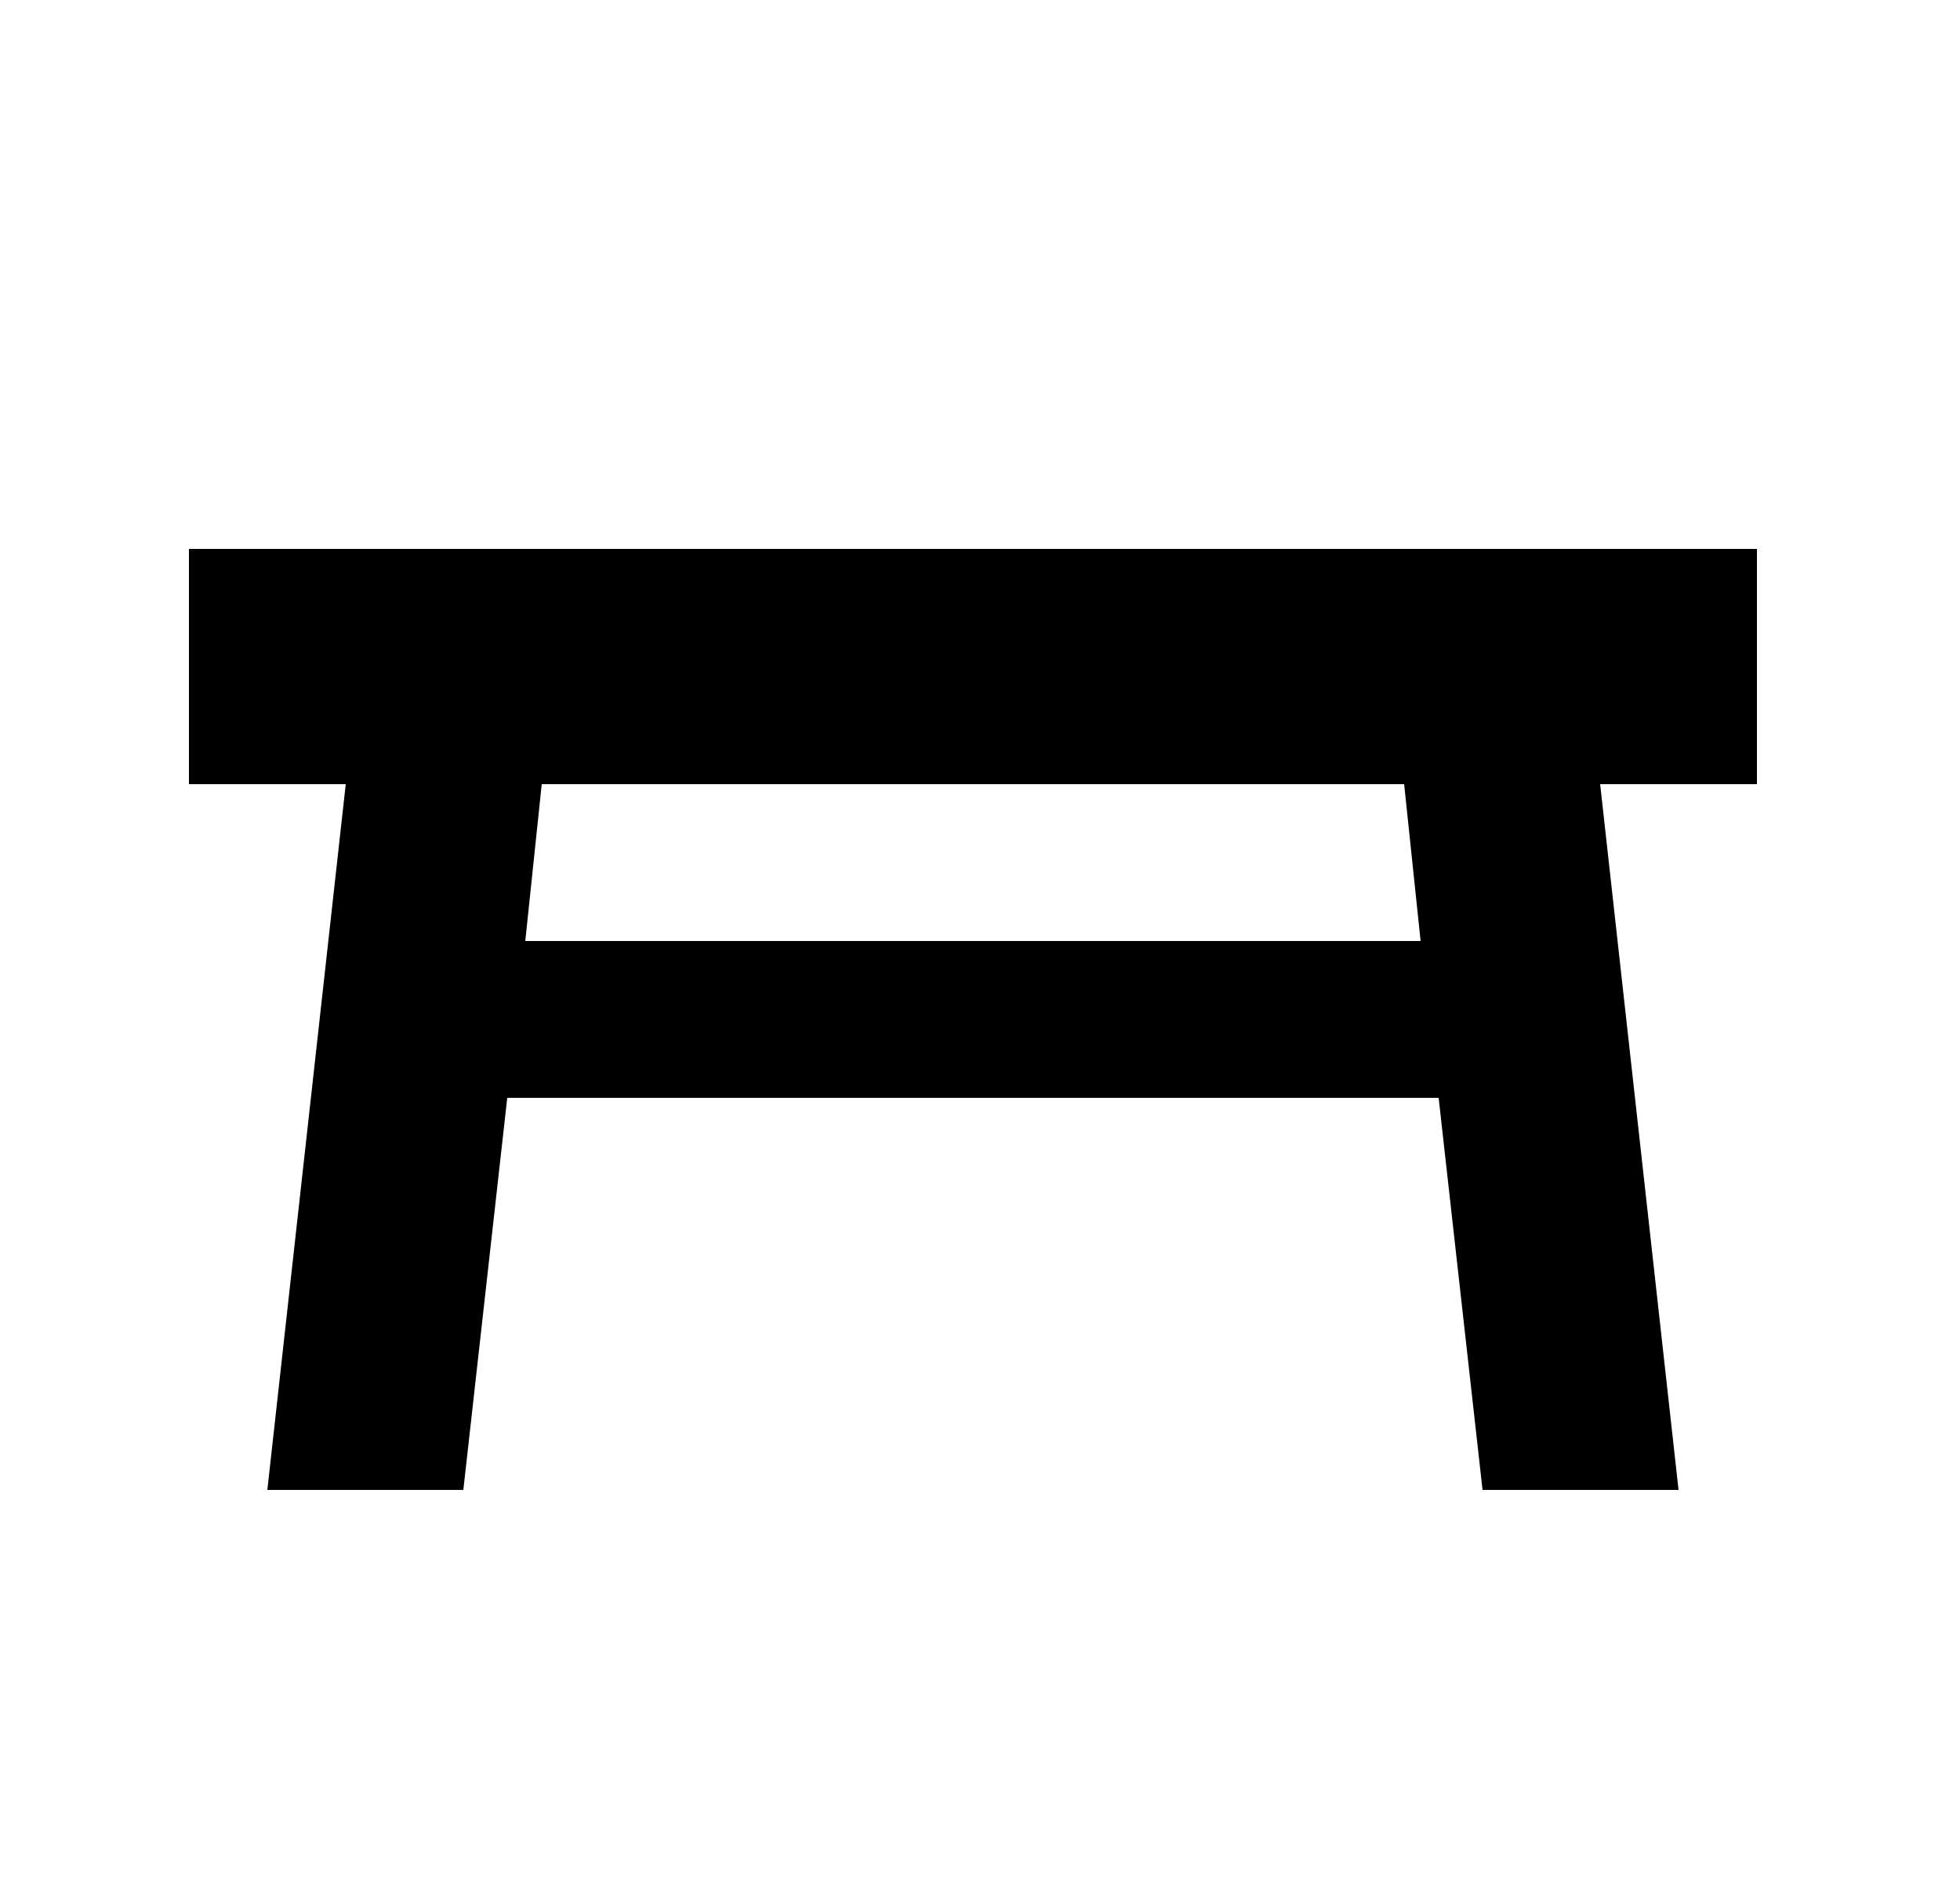 <svg id="1" viewBox="0 0 25 24" xmlns="http://www.w3.org/2000/svg">
<g id="430">
<path id="Vector" d="M2.41 7H22.41V10H20.41L21.41 19H18.91L18.35 14H6.47L5.91 19H3.41L4.41 10H2.41V7ZM17.91 10H6.91L6.7 12H18.12L17.91 10Z"/>
</g>
</svg>
